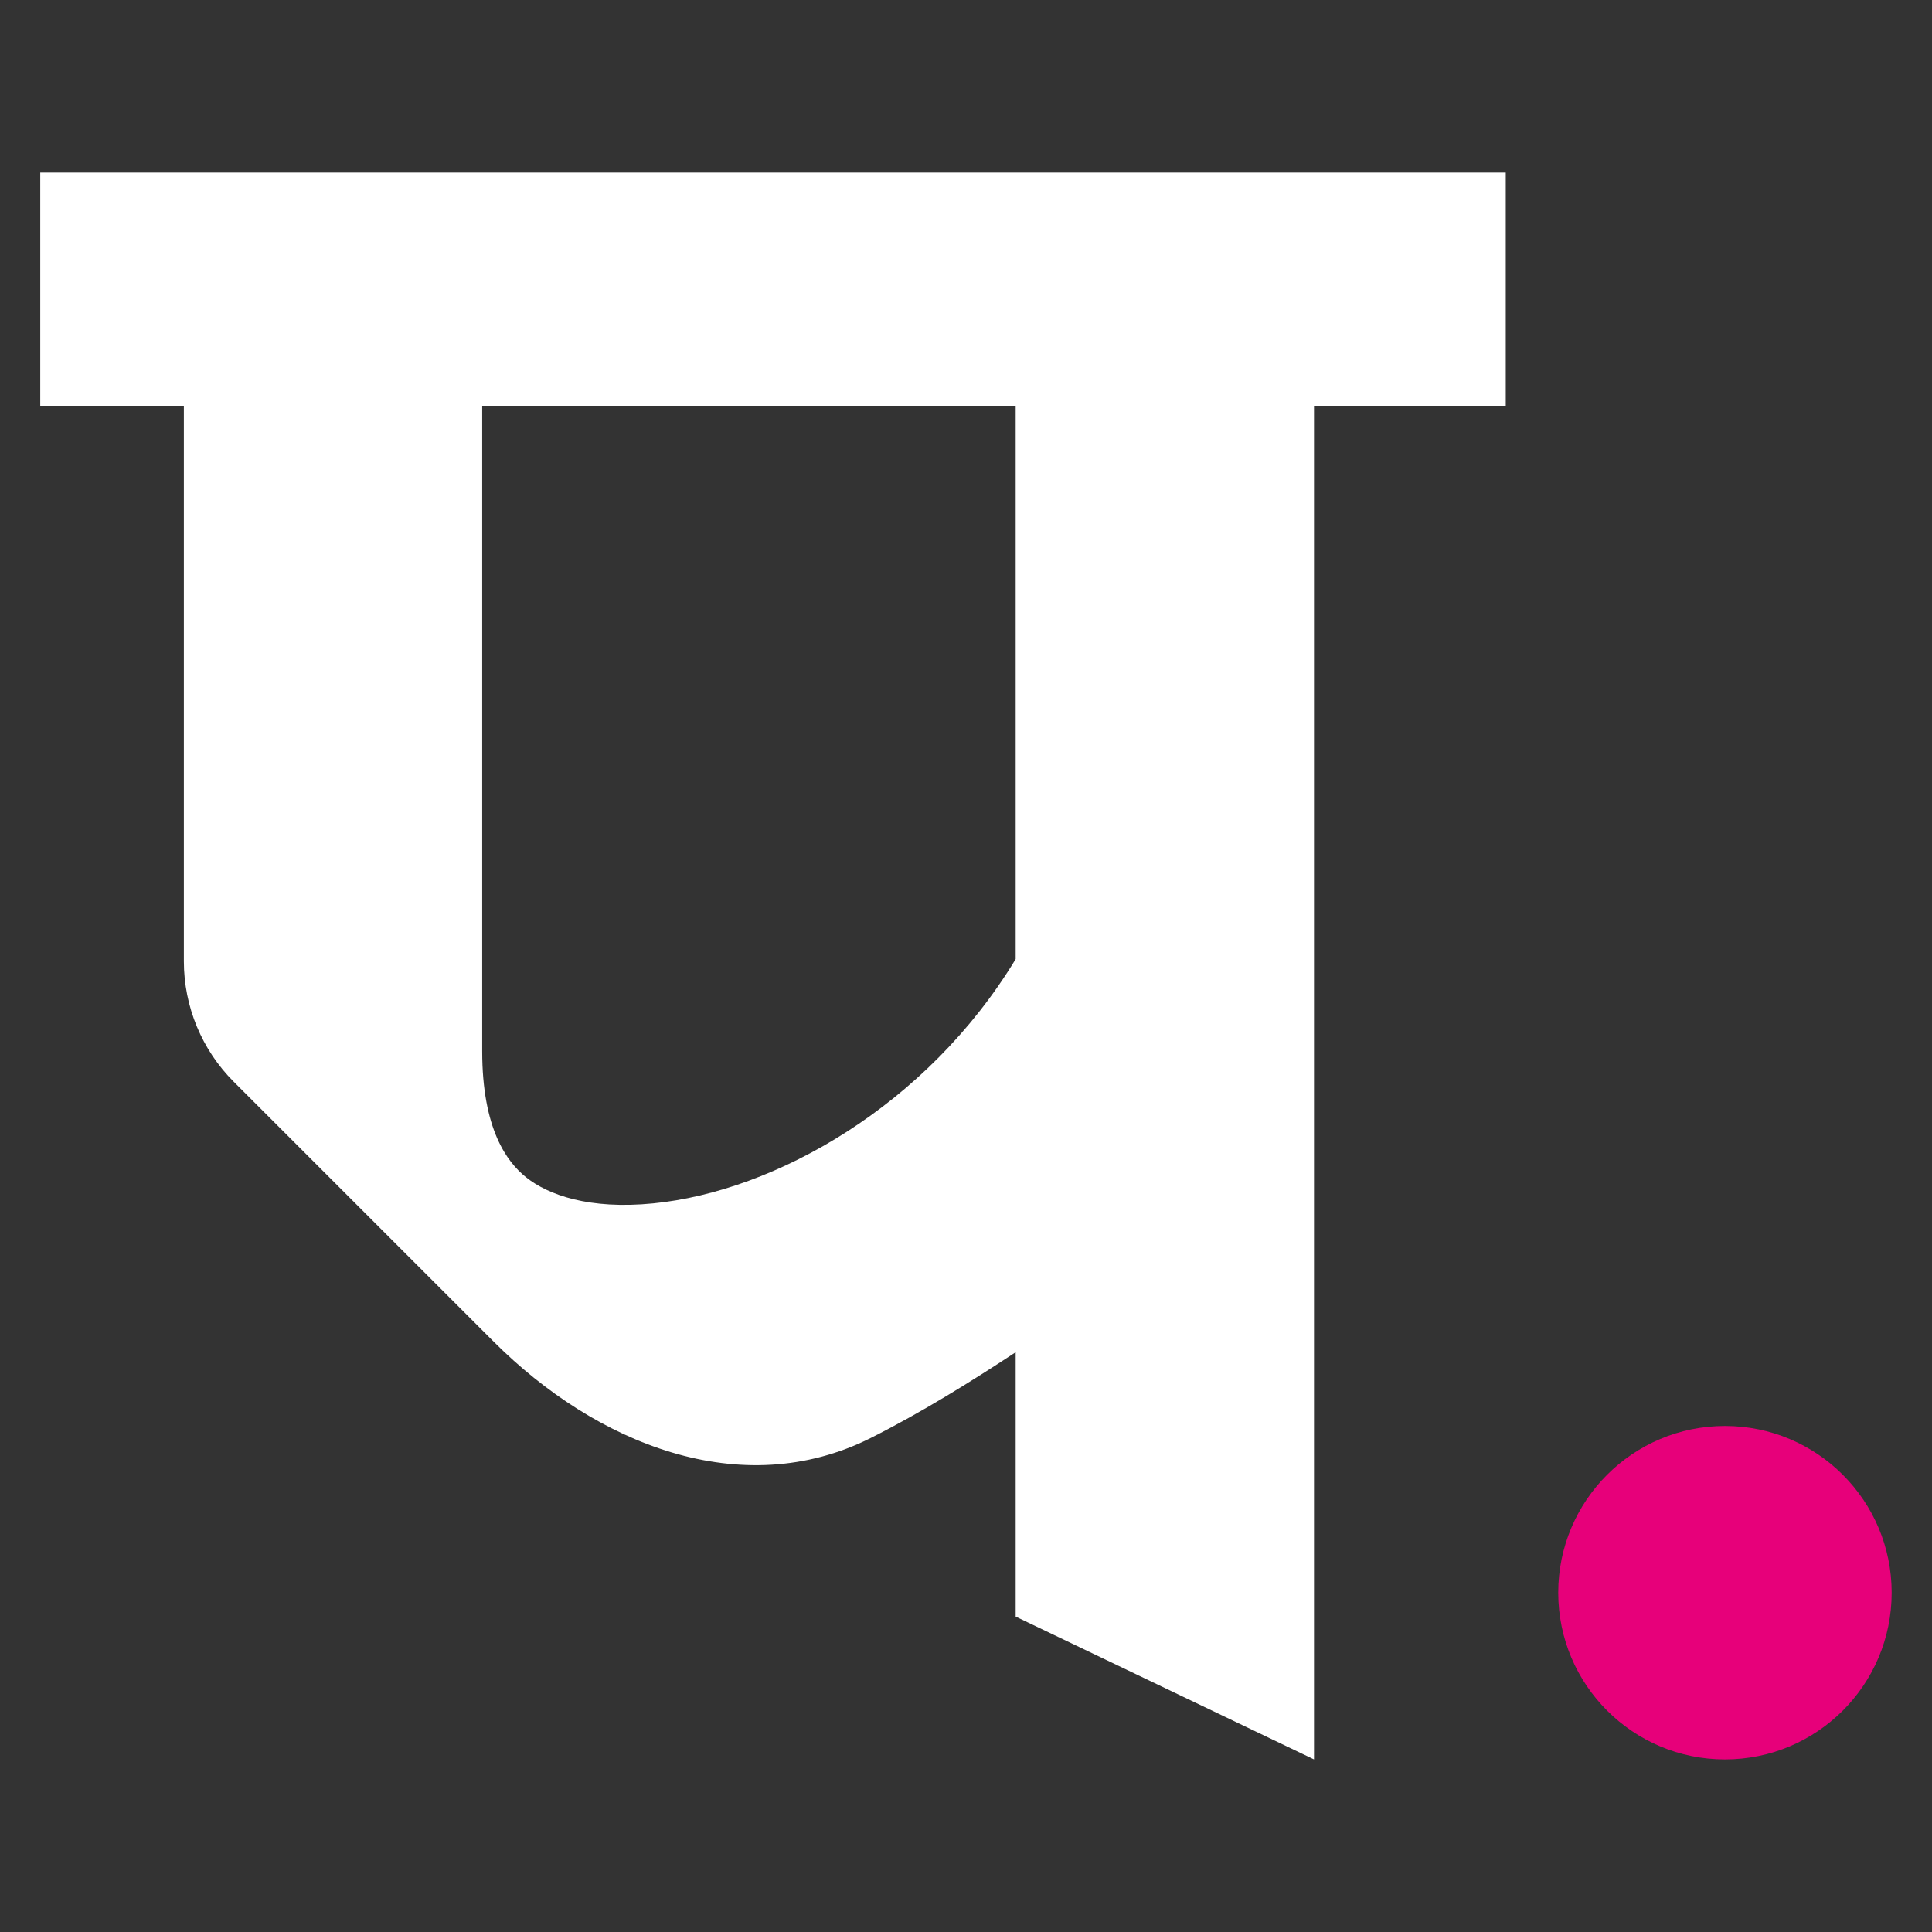 <svg width="24" height="24" viewBox="0 0 24 24" fill="none" xmlns="http://www.w3.org/2000/svg">
<rect x="0" y="0" width="24" height="24" fill="#333333" stroke="none"/>
<path fill-rule="evenodd" clip-rule="evenodd" d="M12.617 16.798C12.053 17.169 11.449 17.545 10.817 17.863C9.21 18.67 7.403 17.937 6.132 16.666L2.905 13.439C2.507 13.042 2.284 12.503 2.284 11.941V5.042H0.5V2.144H18.705V5.042H16.323V21.856L12.617 20.082V16.798ZM6.533 14.623C6.299 14.435 5.99 14.029 5.99 13.057V5.042H12.617V11.914C11.514 13.736 9.628 14.8 8.113 14.949C7.323 15.027 6.811 14.846 6.533 14.623Z" fill="white"/>
<circle cx="21.428" cy="19.785" r="2.071" fill="#E7007A"/>
</svg>

